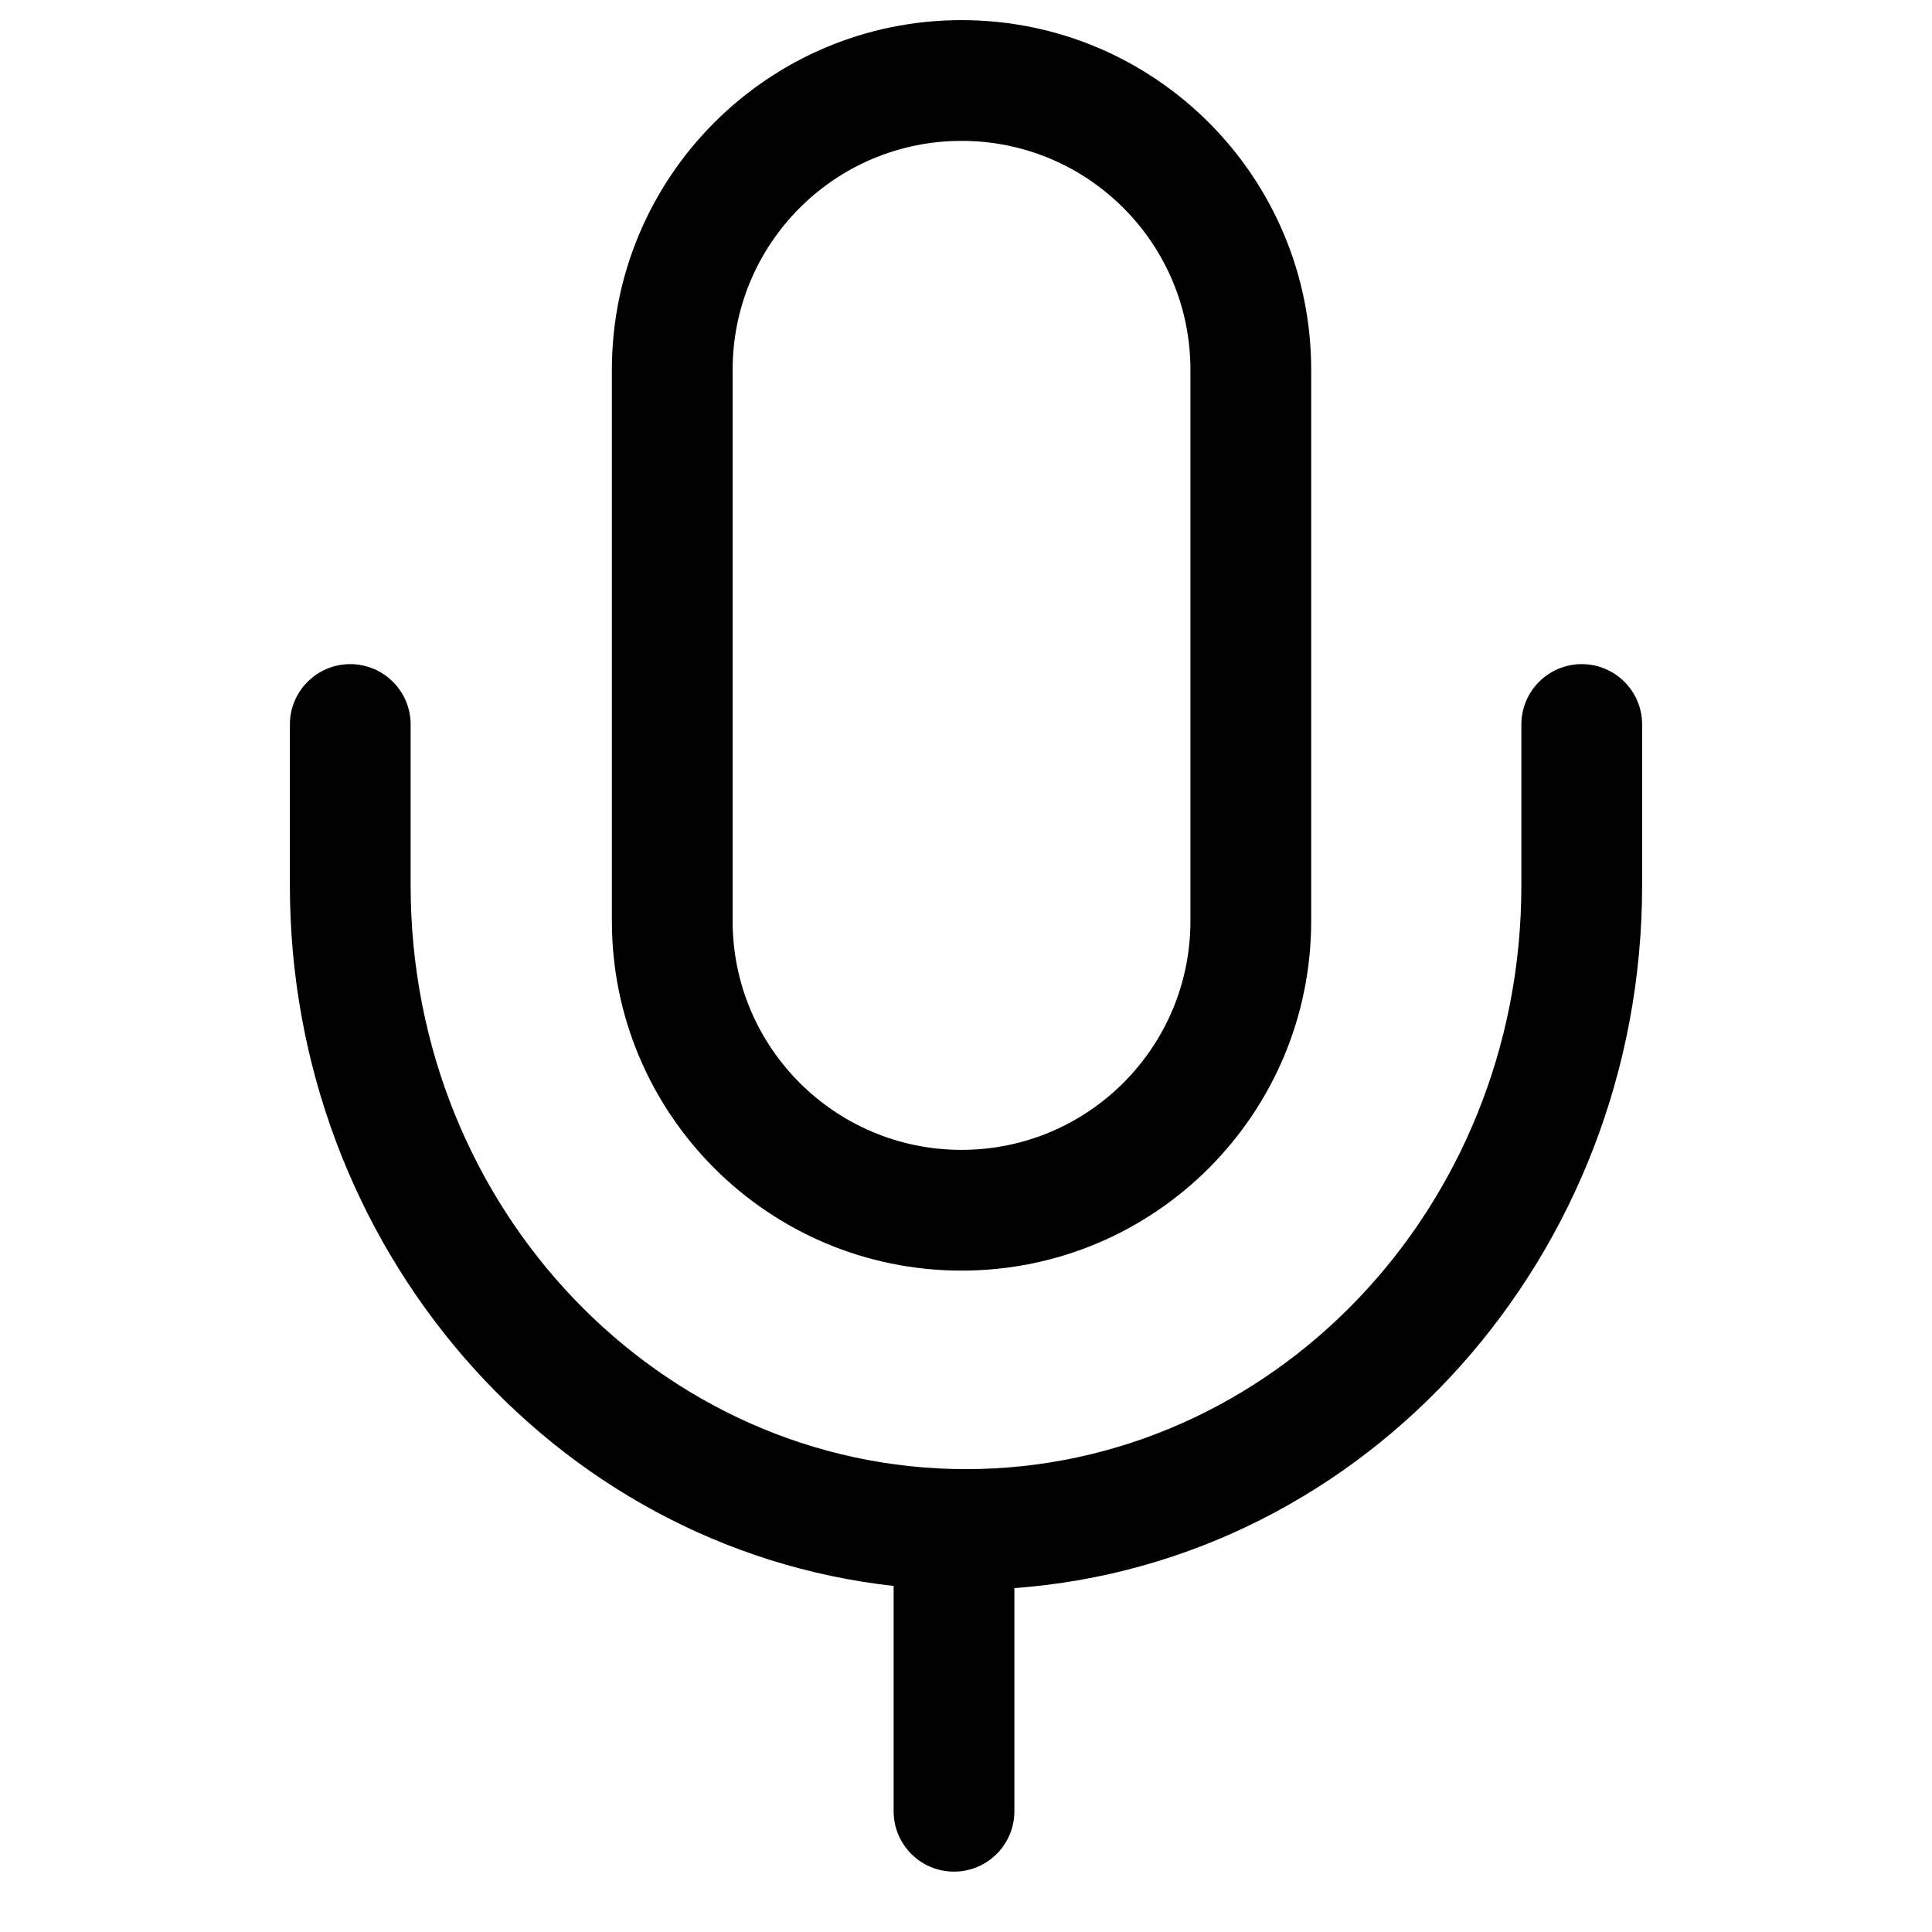 <svg width="24" height="24" viewBox="0 0 24 24" fill="none" xmlns="http://www.w3.org/2000/svg">
<path fill-rule="evenodd" clip-rule="evenodd" d="M7.601 4.594C7.601 2.195 9.546 0.25 11.945 0.25C14.344 0.25 16.288 2.195 16.288 4.594V11.441C16.288 13.839 14.344 15.784 11.945 15.784C9.546 15.784 7.601 13.839 7.601 11.441V4.594ZM11.945 1.75C10.374 1.75 9.101 3.023 9.101 4.594V11.441C9.101 13.011 10.374 14.284 11.945 14.284C13.515 14.284 14.788 13.011 14.788 11.441V4.594C14.788 3.023 13.515 1.75 11.945 1.75Z" fill="black"/>
<path d="M4.351 8.25C4.765 8.25 5.101 8.586 5.101 9V11C5.101 15.036 8.221 18.25 12 18.25C15.779 18.25 18.899 15.036 18.899 11V9C18.899 8.586 19.235 8.25 19.649 8.25C20.063 8.25 20.399 8.586 20.399 9V11C20.399 15.593 16.986 19.407 12.601 19.728V22.5C12.601 22.914 12.265 23.25 11.851 23.25C11.436 23.25 11.101 22.914 11.101 22.5V19.701C6.86 19.232 3.601 15.488 3.601 11L3.601 9C3.601 8.586 3.937 8.25 4.351 8.25Z" fill="black"/>
</svg>
